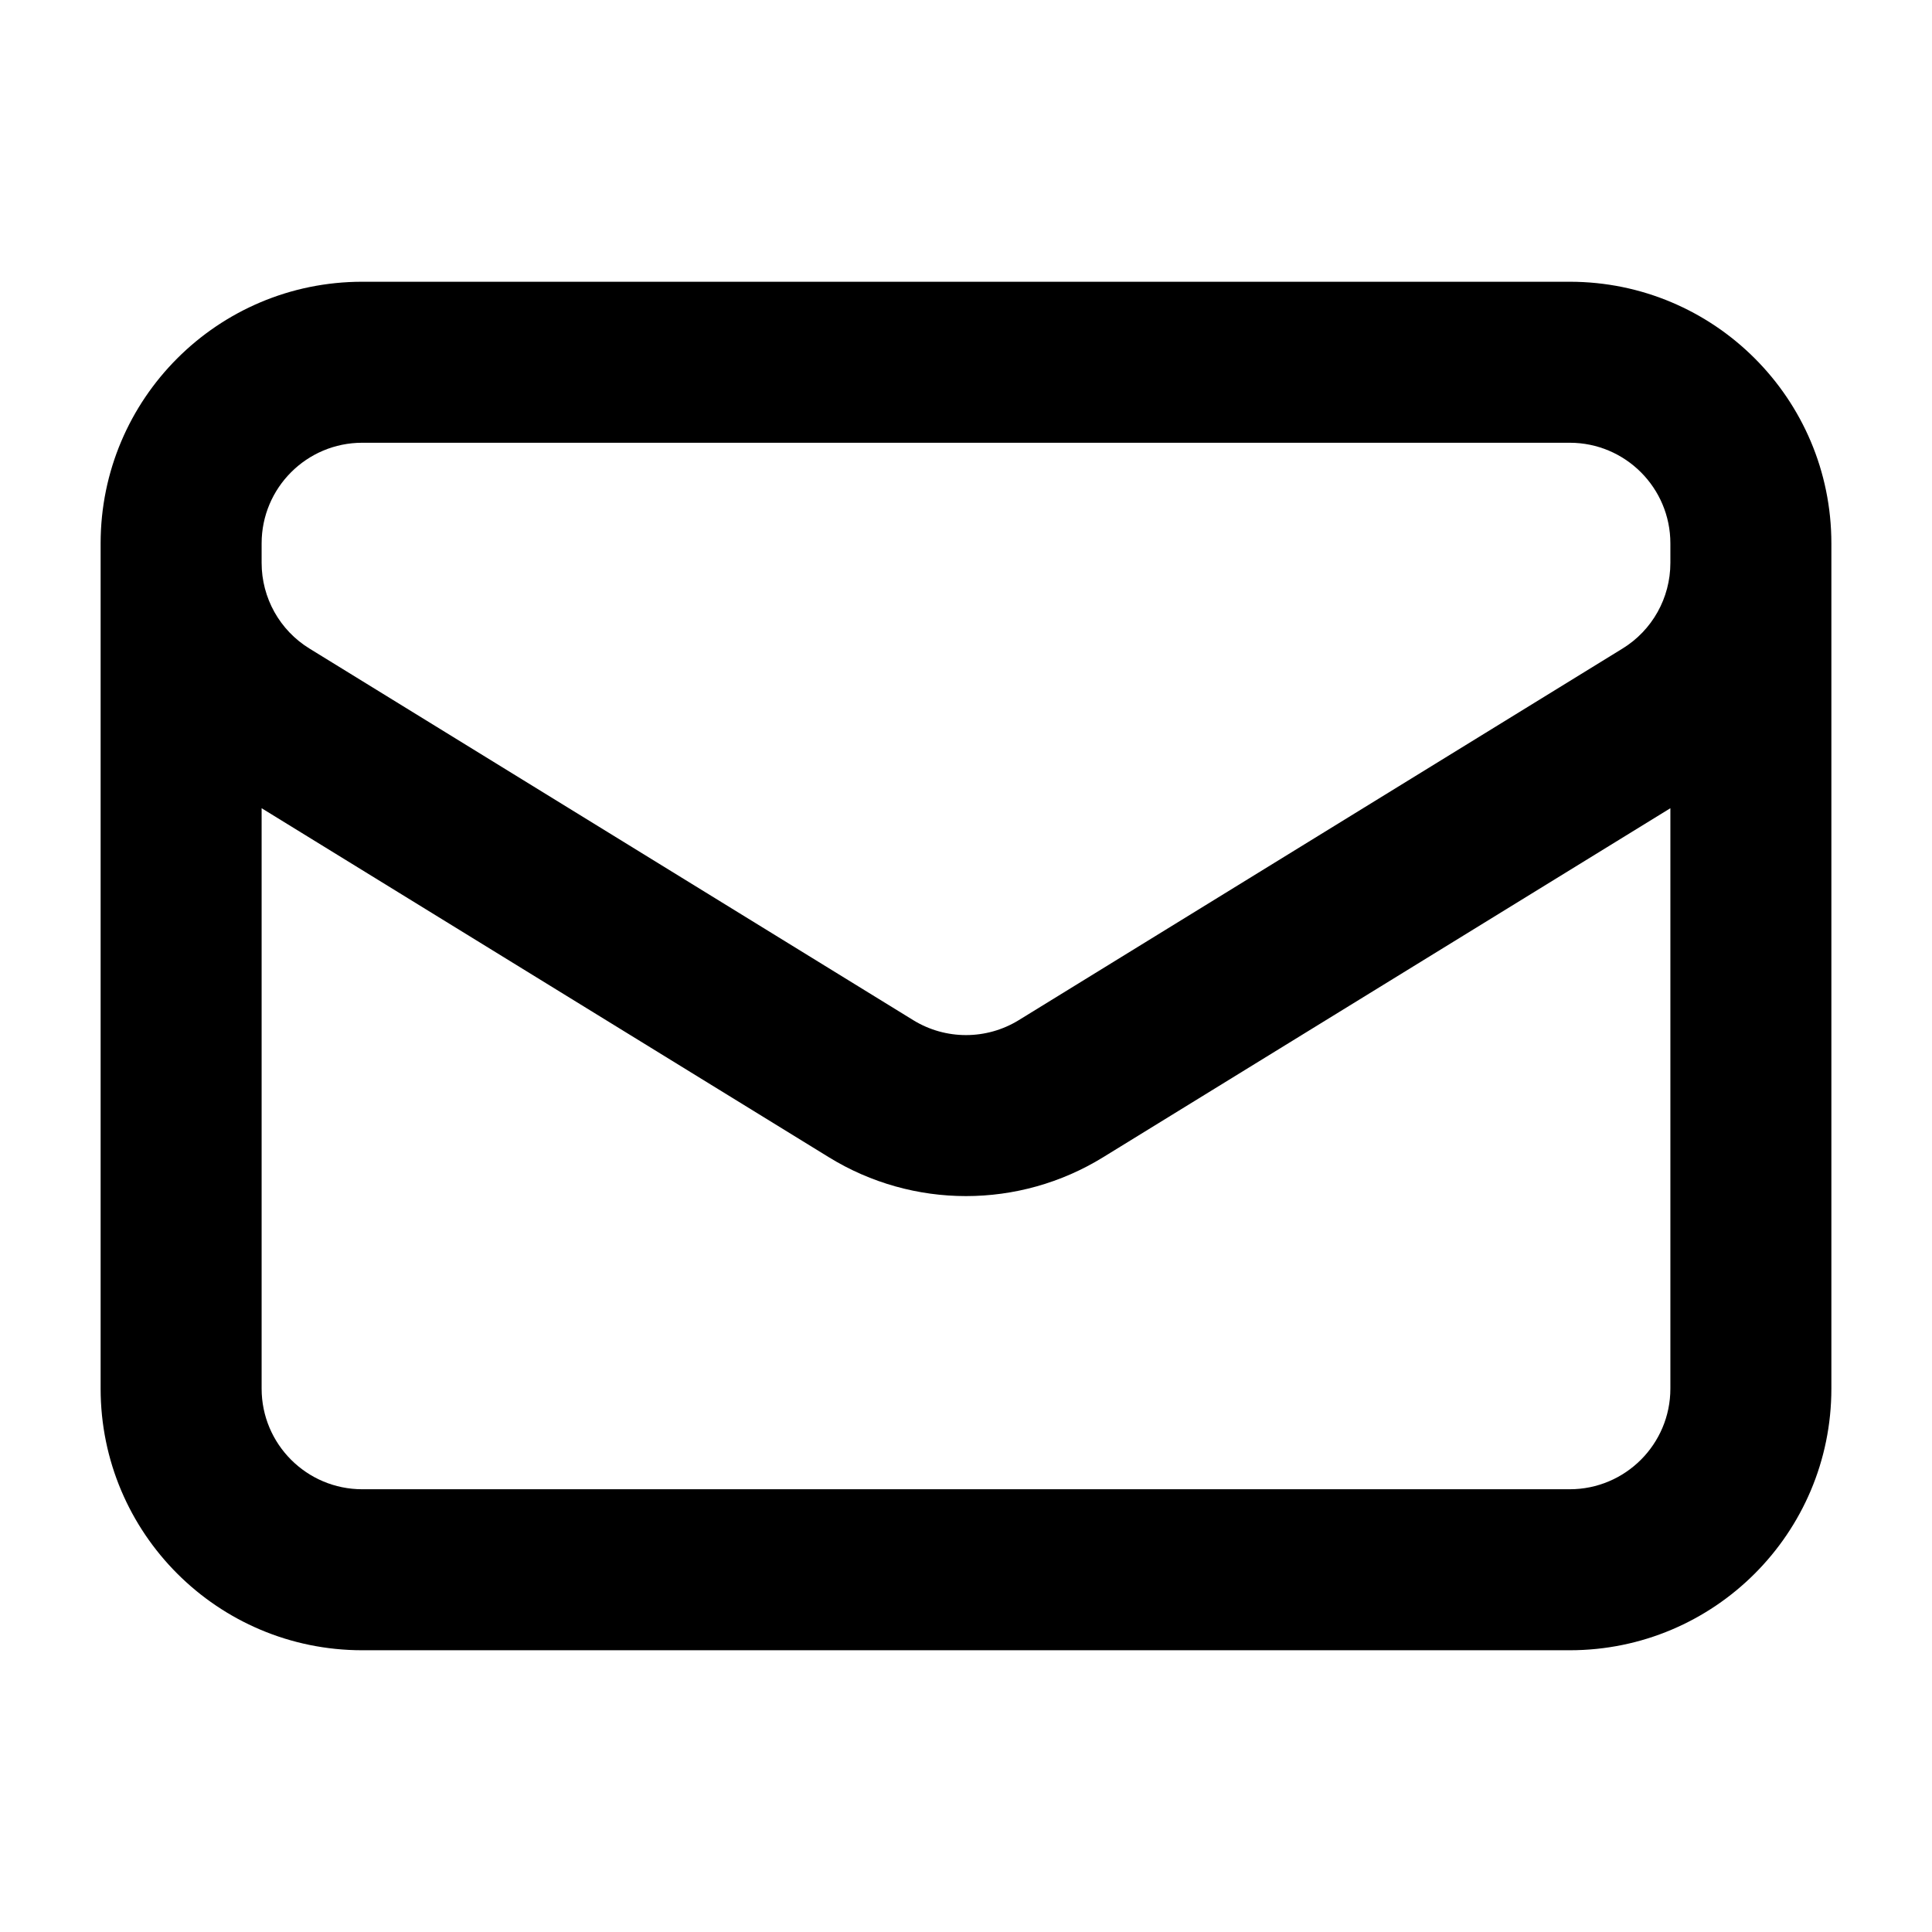<svg width="24" height="24" viewBox="0 0 24 24" fill="currentColor" xmlns="http://www.w3.org/2000/svg">
<path fill-rule="evenodd" clip-rule="evenodd" d="M1.25 6.75C1.25 4.955 2.705 3.5 4.5 3.5H19.5C21.295 3.5 22.75 4.955 22.75 6.75V17.25C22.75 19.045 21.295 20.5 19.5 20.5H4.5C2.705 20.5 1.25 19.045 1.25 17.25V6.75ZM3.25 6.75V6.993C3.25 7.427 3.475 7.83 3.845 8.057L11.345 12.673C11.747 12.92 12.253 12.92 12.655 12.673L20.155 8.057C20.525 7.83 20.75 7.427 20.75 6.993V6.75C20.75 6.06 20.19 5.5 19.5 5.5H4.5C3.81 5.5 3.25 6.06 3.25 6.75ZM20.75 10.04L13.703 14.376C12.659 15.019 11.341 15.019 10.297 14.376L3.25 10.04V17.25C3.25 17.94 3.81 18.5 4.5 18.5H19.5C20.19 18.5 20.75 17.94 20.75 17.25V10.04Z" />
</svg>
